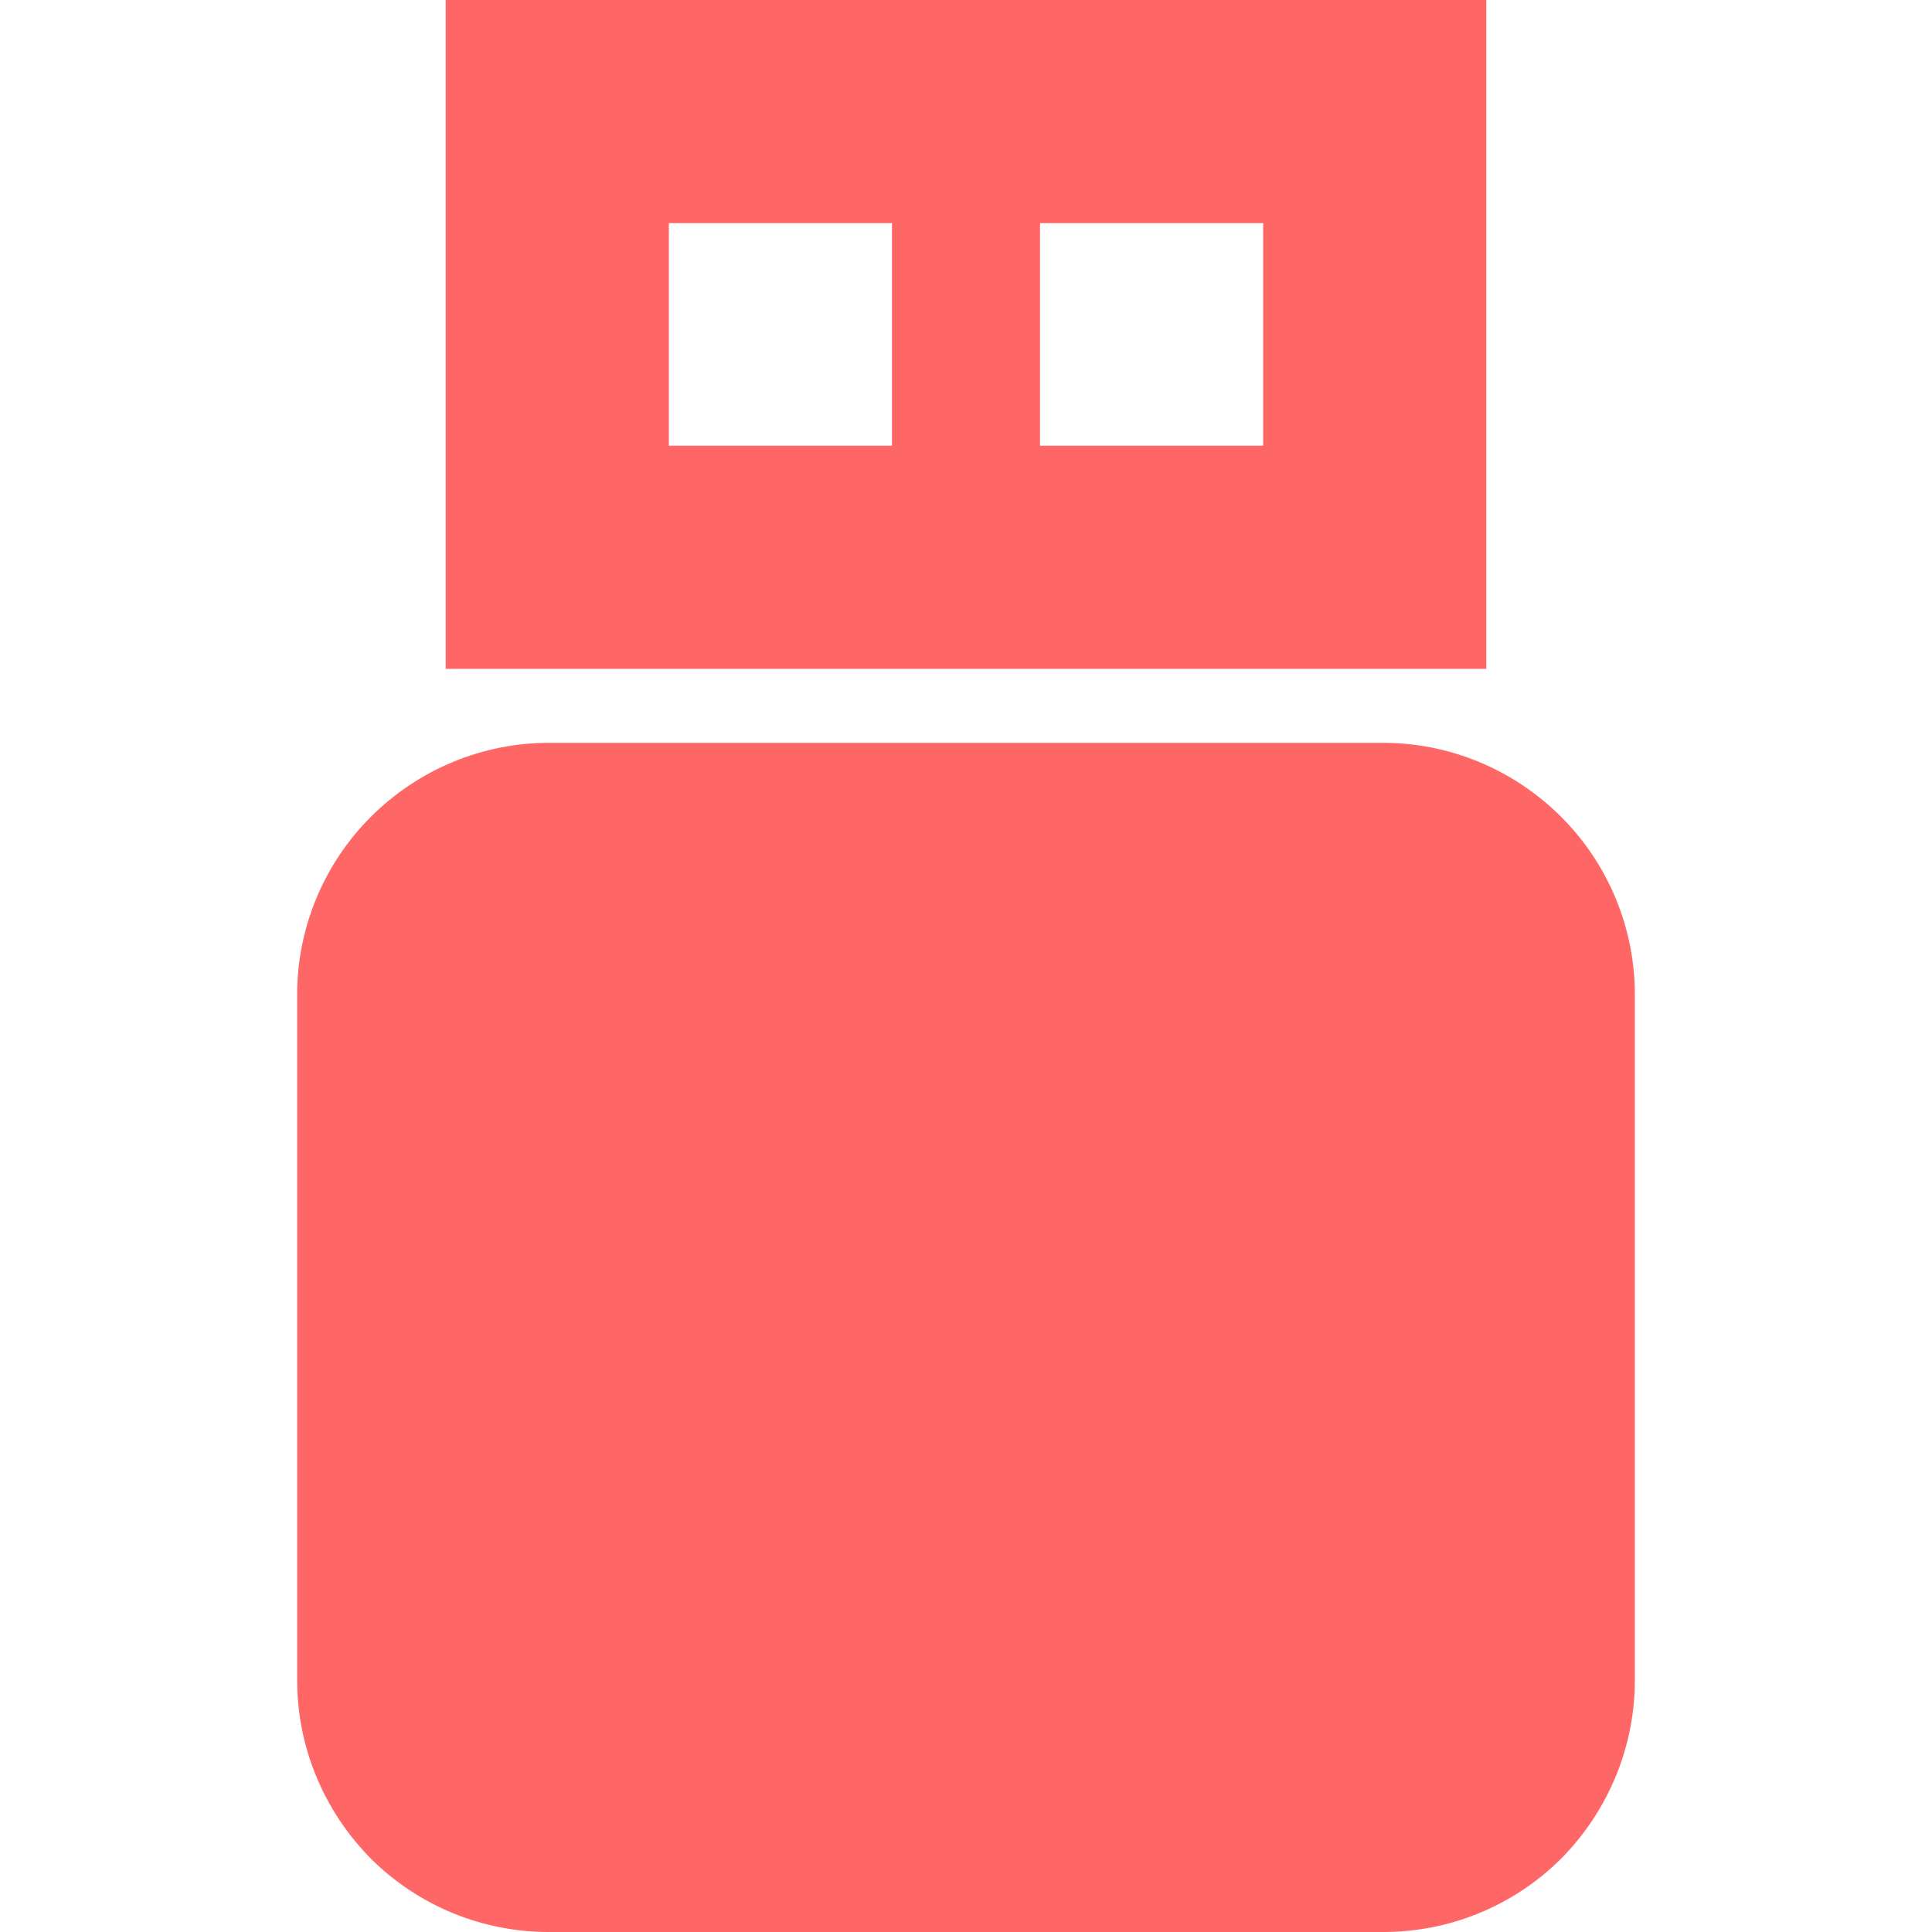 
<svg xmlns="http://www.w3.org/2000/svg" xmlns:xlink="http://www.w3.org/1999/xlink" width="16px" height="16px" viewBox="0 0 16 16" version="1.1">
<g id="surface1">
<path style=" stroke:none;fill-rule:nonzero;fill:#ff6666;fill-opacity:1;" d="M 3.691 0 L 3.691 5.539 L 12.309 5.539 L 12.309 0 Z M 5.539 1.848 L 7.387 1.848 L 7.387 3.691 L 5.539 3.691 Z M 8.613 1.848 L 10.461 1.848 L 10.461 3.691 L 8.613 3.691 Z M 4.559 6.152 C 4 6.148 3.465 6.371 3.07 6.766 C 2.68 7.156 2.457 7.691 2.461 8.25 L 2.461 13.902 C 2.457 14.461 2.68 14.996 3.07 15.391 C 3.465 15.785 4 16.004 4.559 16 L 11.441 16 C 12 16.004 12.535 15.785 12.93 15.391 C 13.32 14.996 13.543 14.461 13.539 13.902 L 13.539 8.25 C 13.543 7.691 13.32 7.156 12.93 6.766 C 12.535 6.371 12 6.148 11.441 6.152 Z M 4.559 6.152 "/>
</g>
</svg>
